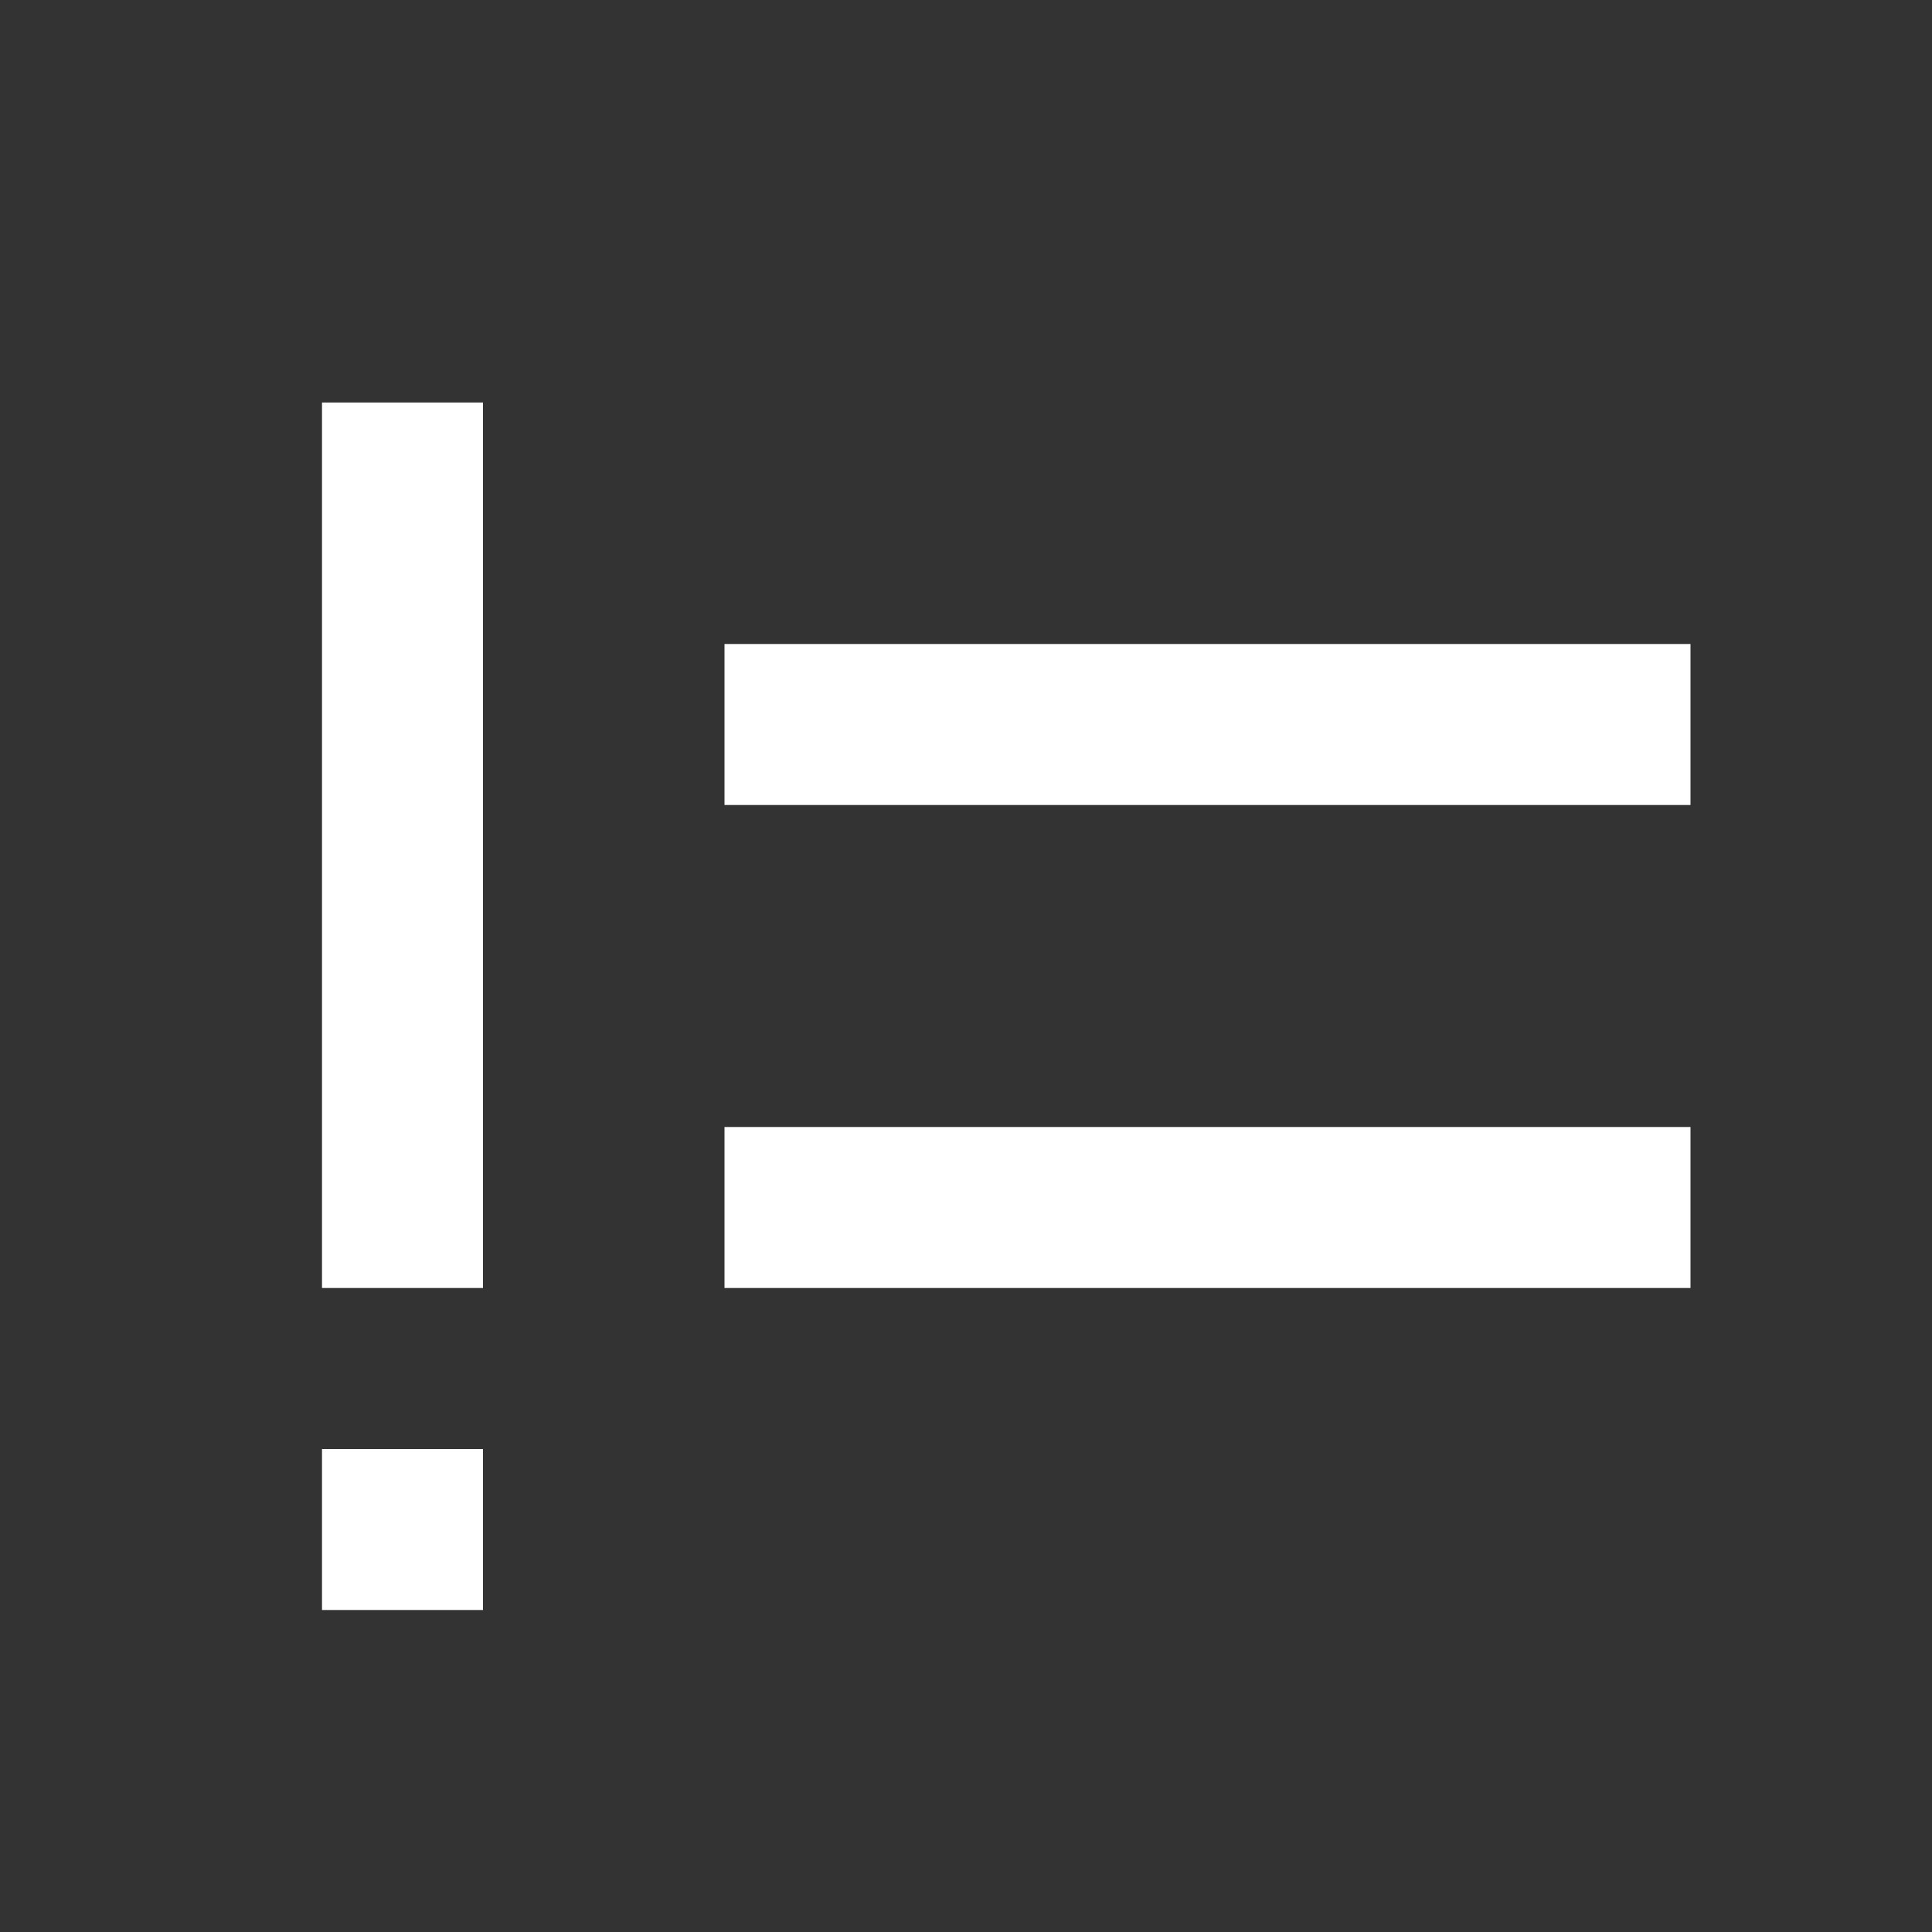 <svg xmlns="http://www.w3.org/2000/svg" fill="white" id="mdi-not-equal" viewBox="0 0 24 24"><rect x="0" y="0" width="24" height="24" fill="#333333" stroke="none"/><path d="M21,10H9V8H21V10M21,16H9V14H21V16M4,5H6V16H4V5M6,18V20H4V18H6Z" /></svg>
